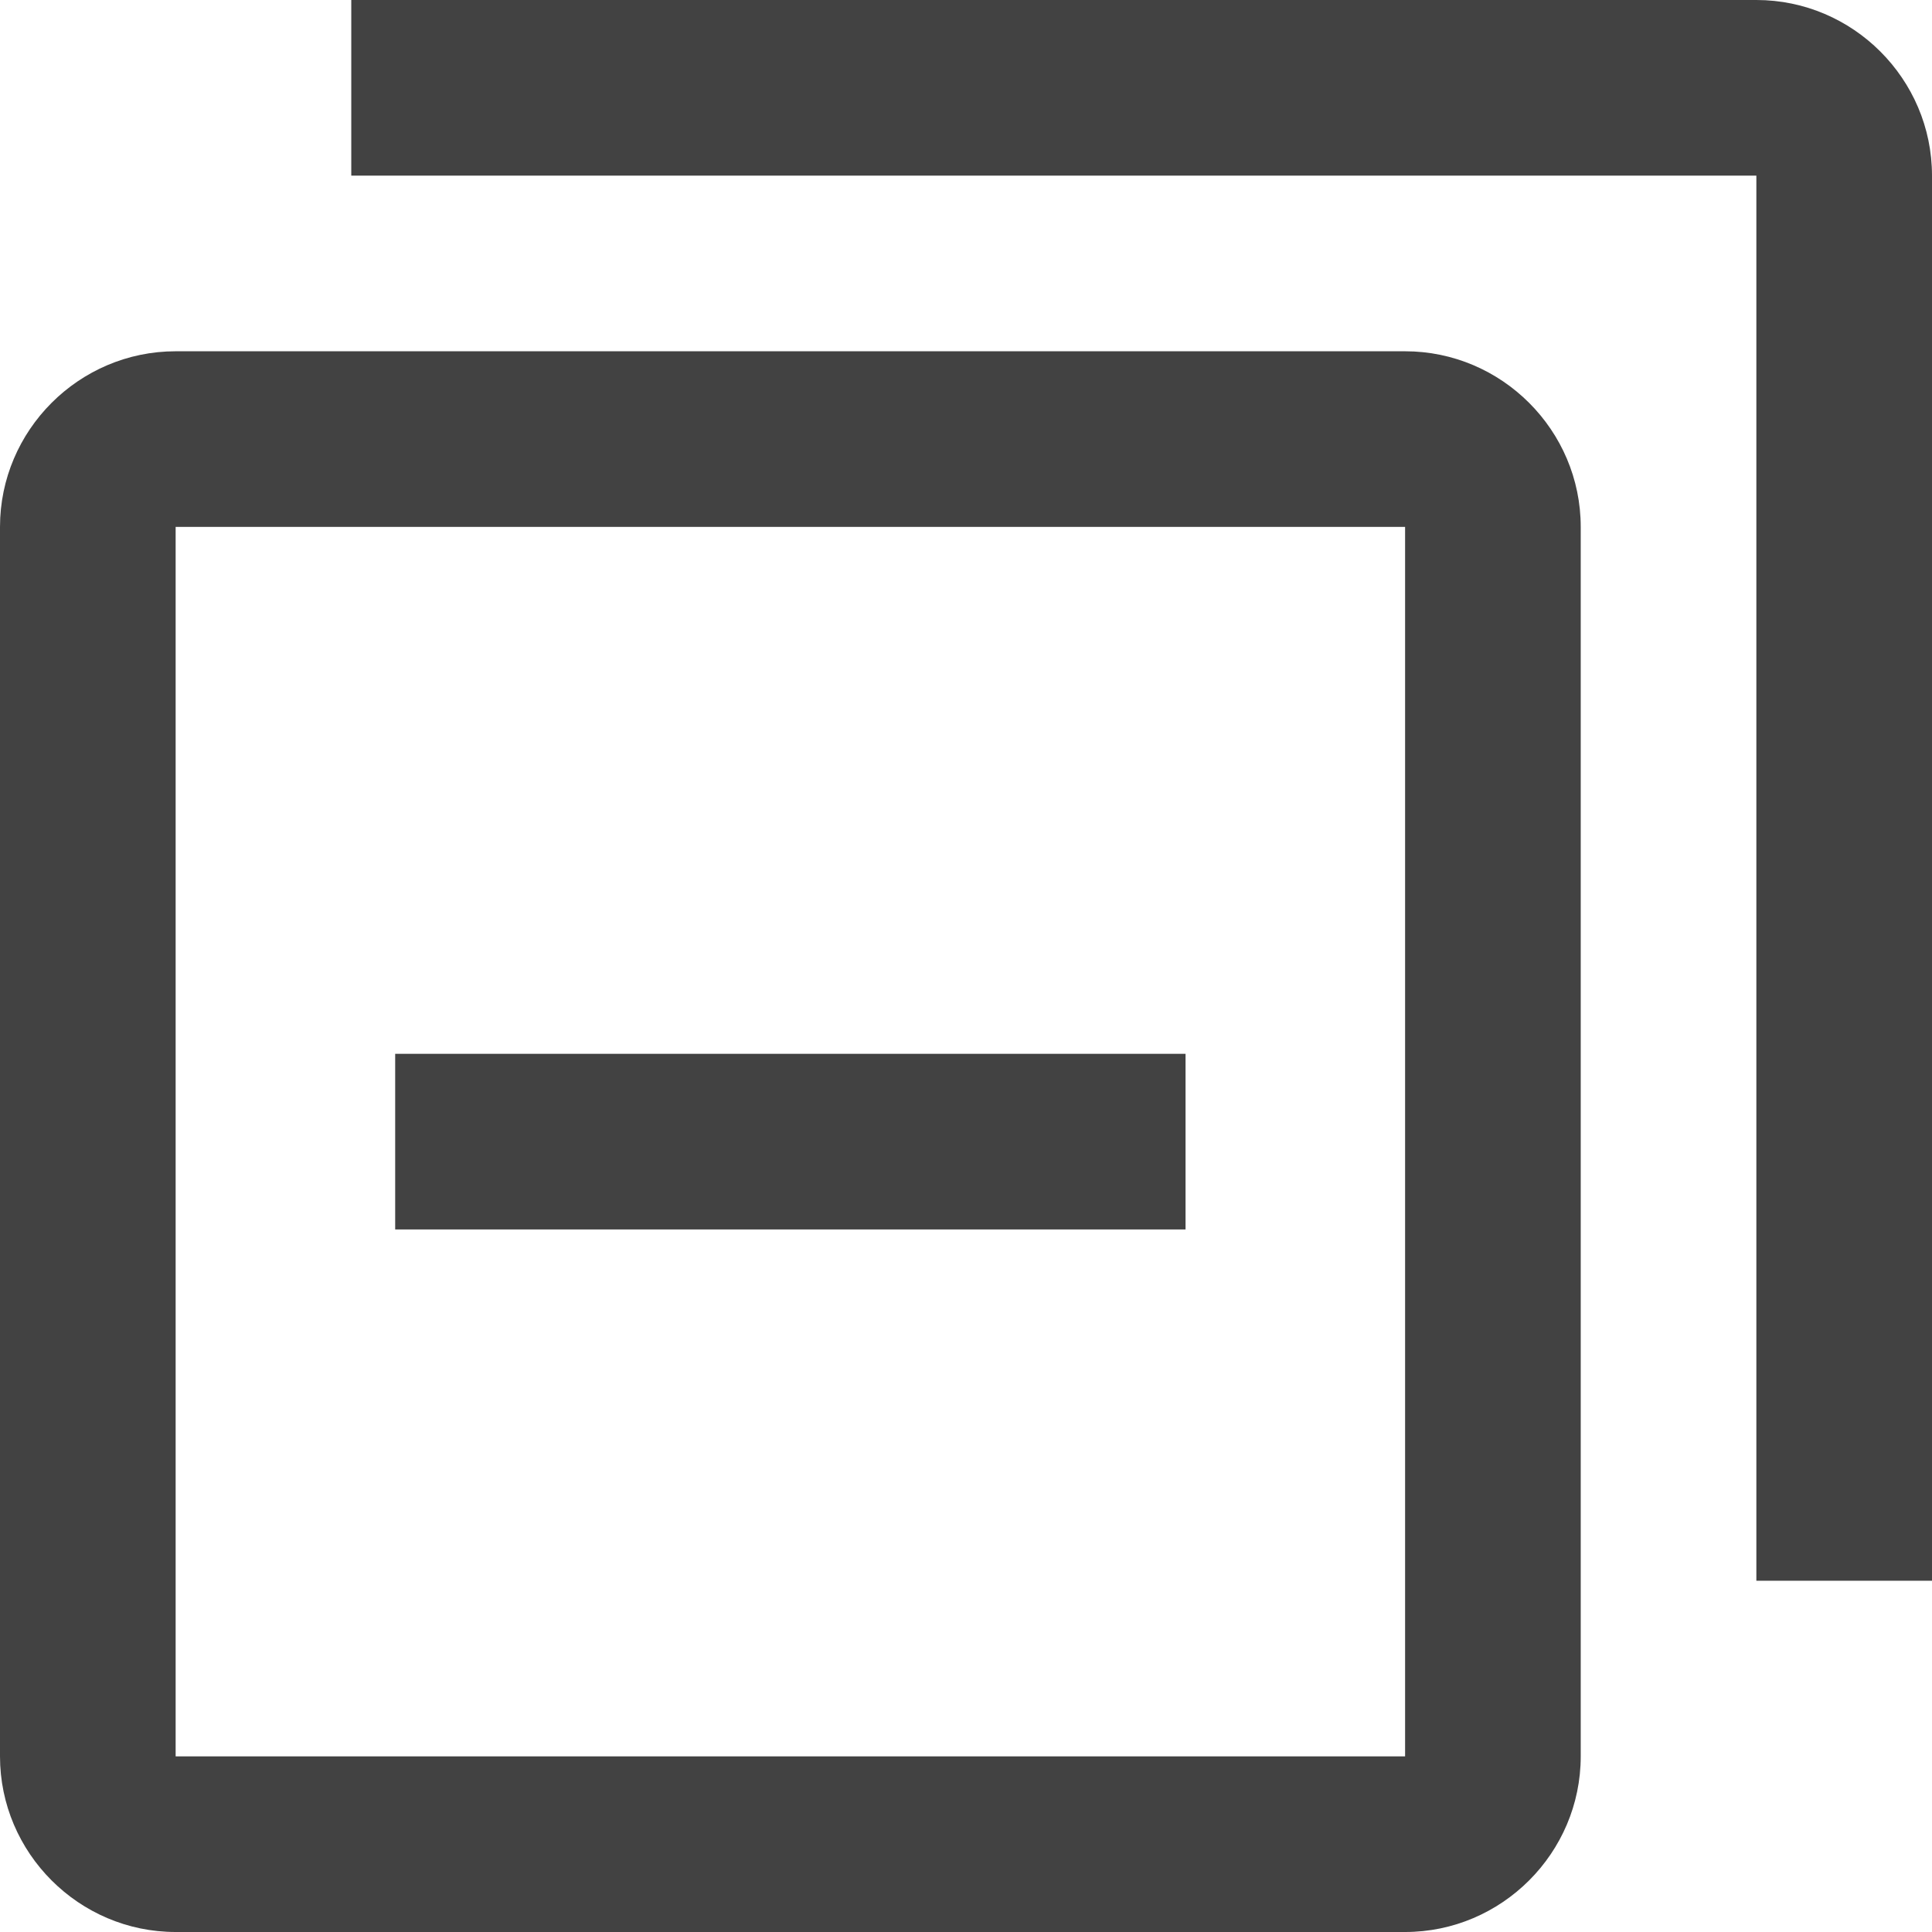 <?xml version="1.0" encoding="UTF-8"?>
<svg width="22px" height="22px" viewBox="0 0 22 22" version="1.1" xmlns="http://www.w3.org/2000/svg" xmlns:xlink="http://www.w3.org/1999/xlink">
    <!-- Generator: Sketch 53.2 (72643) - https://sketchapp.com -->
    <title>collapse</title>
    <desc>Created with Sketch.</desc>
    <g id="Page-1" stroke="none" stroke-width="1" fill="none" fill-rule="evenodd">
        <g id="Tree" transform="translate(-70, -18)">
            <g id="collapse" transform="translate(70, 18)">
                <path d="M2,4 L0,4 L0,20 C0,21.1 0.9,22 2,22 L18,22 L18,20 L2,20 L2,4 L2,4 Z M20,0 L6,0 C4.9,0 4,0.9 4,2 L4,16 C4,17.1 4.9,18 6,18 L20,18 C21.1,18 22,17.1 22,16 L22,2 C22,0.9 21.1,0 20,0 L20,0 Z M20,16 L6,16 L6,2 L20,2 L20,16 L20,16 Z" id="shape" fill="#424242" transform="translate(11, 11) scale(-1, -1) translate(-11, -11) "></path>
                <path d="M5.5,13 L12.5,13" id="minus" stroke="#424242" stroke-width="2" stroke-linecap="square"></path>
            </g>
        </g>
    </g>
</svg>